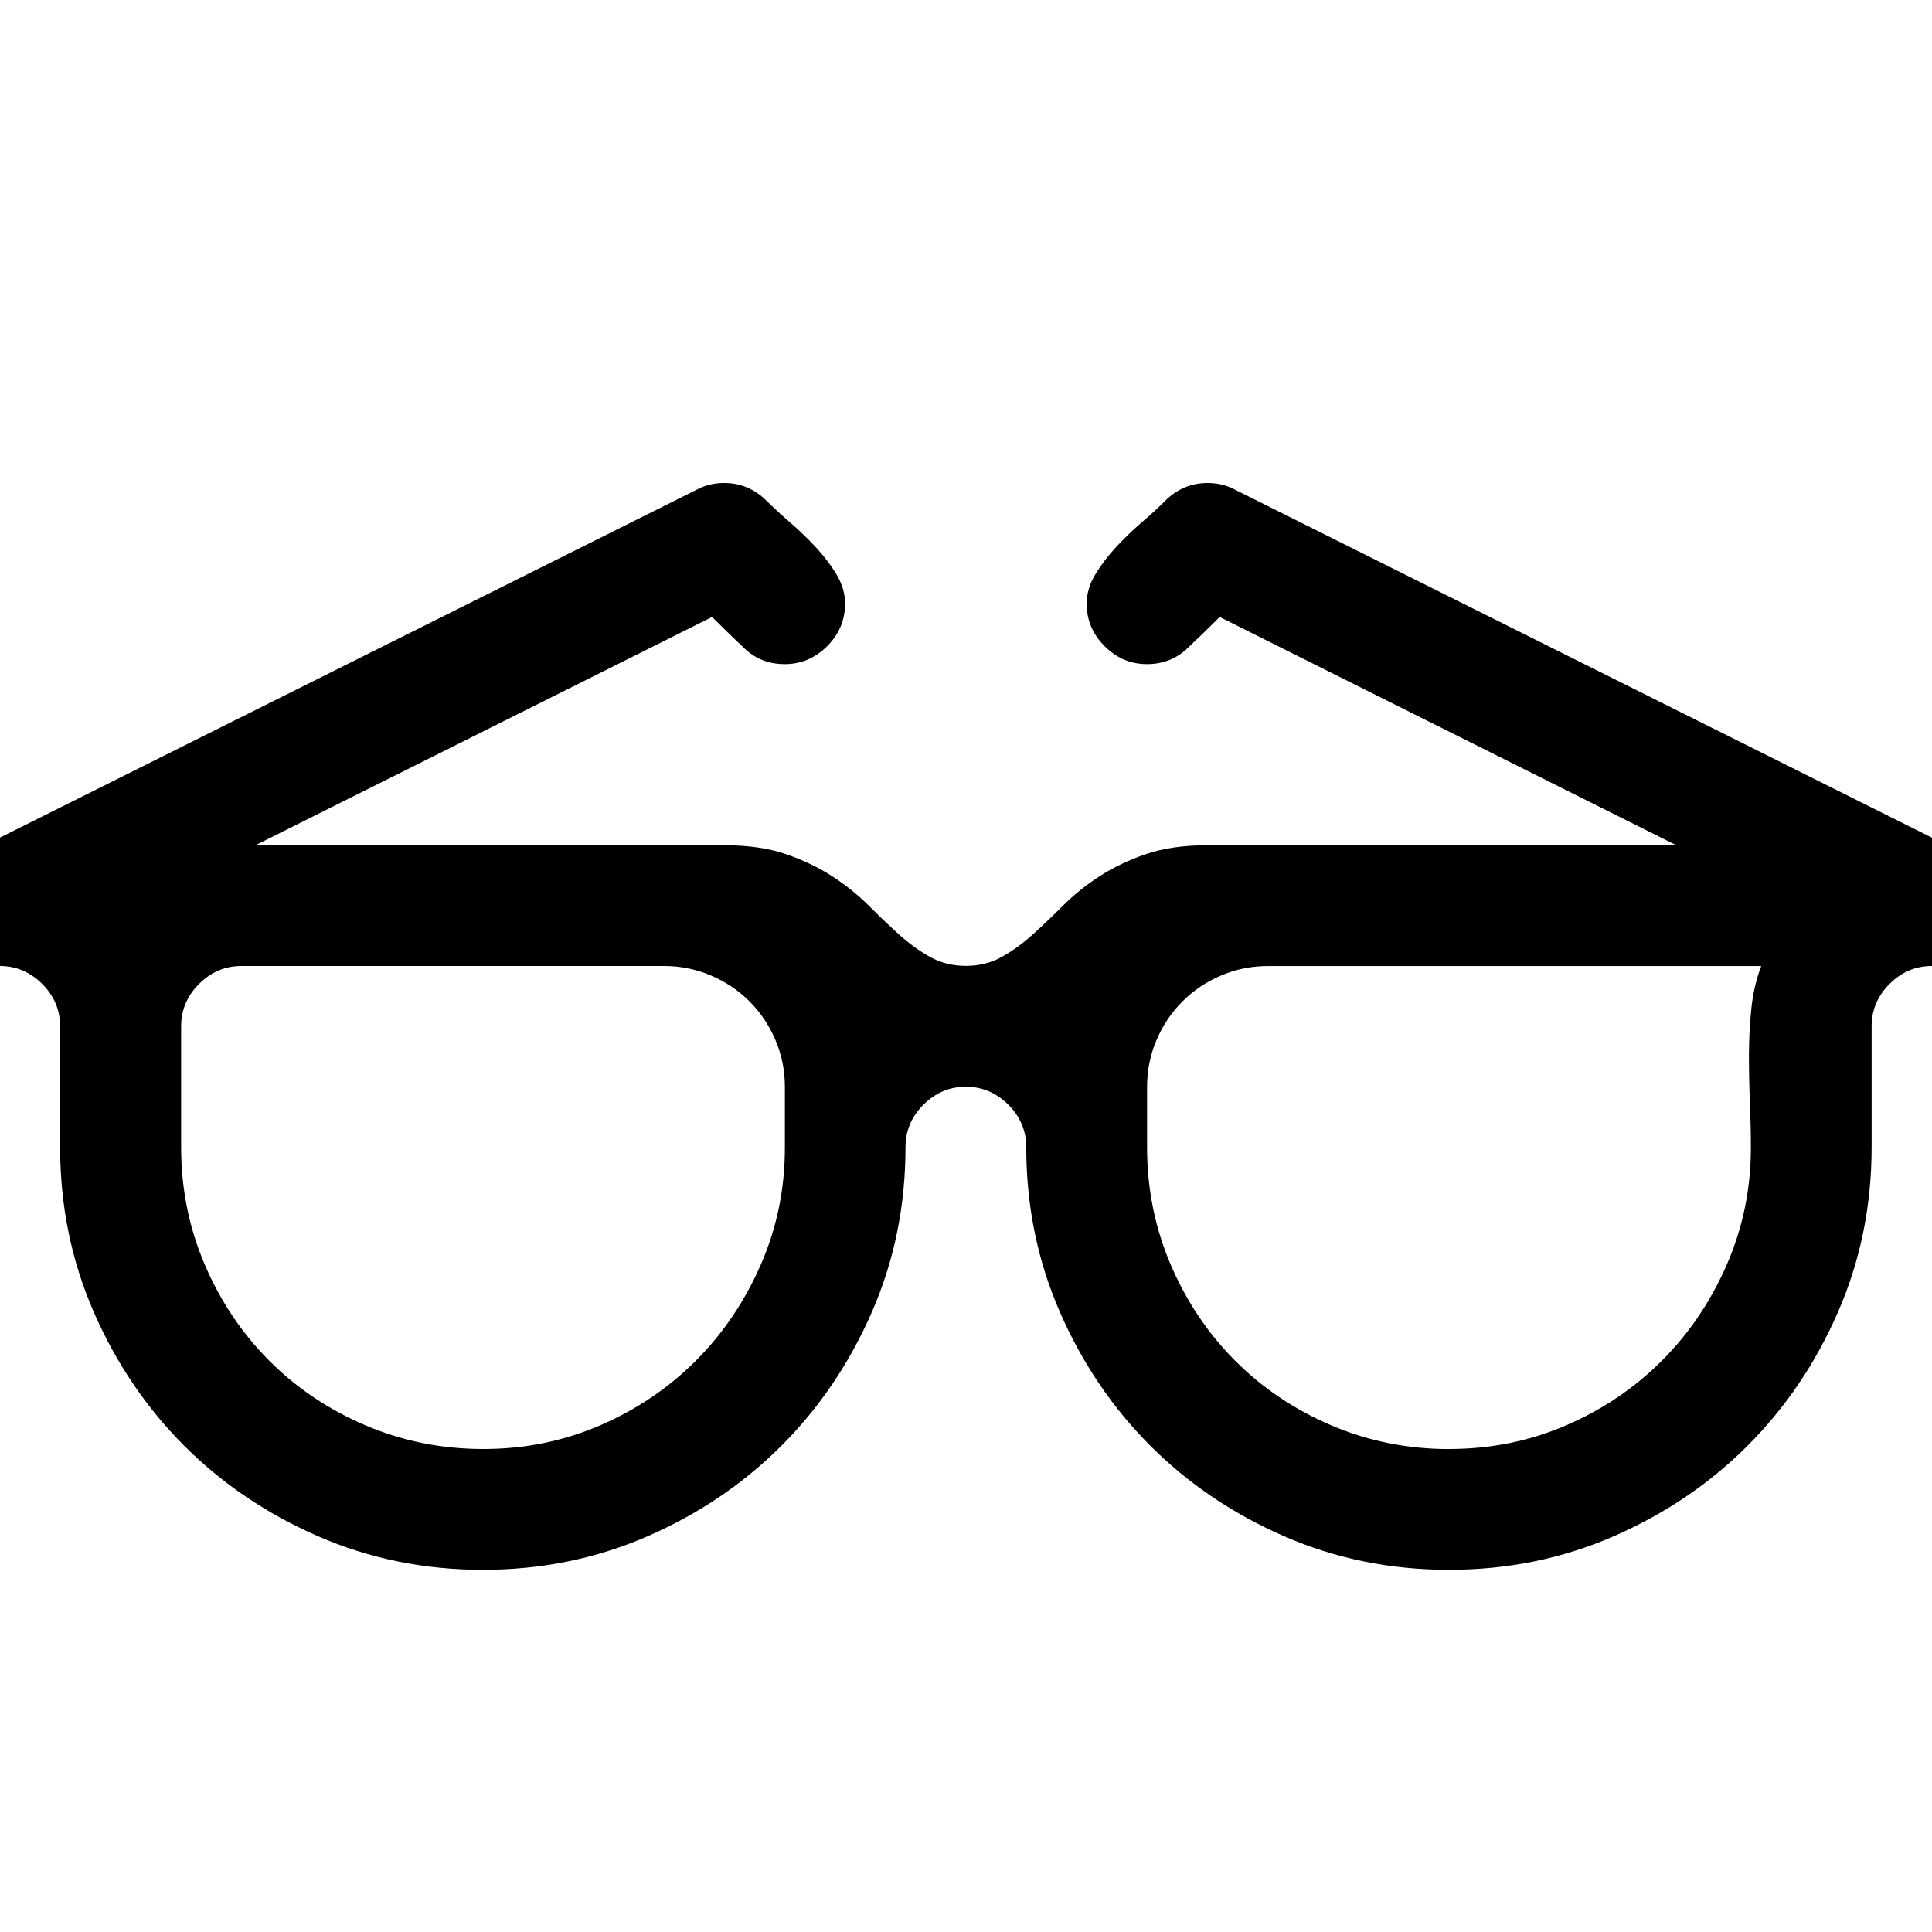 <!-- Generated by IcoMoon.io -->
<svg version="1.1" xmlns="http://www.w3.org/2000/svg" width="32" height="32" viewBox="0 0 32 32">
<title>uniEA16</title>
<path d="M20 8q0.25 0 0.453 0.109l11.547 5.766v2.125q-0.406 0-0.703 0.297t-0.297 0.703v2q0 1.453-0.555 2.727t-1.5 2.219-2.219 1.5-2.727 0.555-2.727-0.555-2.219-1.5-1.5-2.219-0.555-2.727q0-0.406-0.297-0.703t-0.703-0.297-0.703 0.297-0.297 0.703q0 1.453-0.555 2.727t-1.5 2.219-2.219 1.5-2.727 0.555-2.727-0.555-2.219-1.5-1.5-2.219-0.555-2.727v-2q0-0.406-0.297-0.703t-0.703-0.297v-2.125l11.547-5.766q0.203-0.109 0.453-0.109 0.406 0 0.703 0.297 0.156 0.156 0.383 0.352t0.43 0.414 0.344 0.453 0.141 0.484q0 0.406-0.297 0.703t-0.703 0.297q-0.391 0-0.664-0.258t-0.539-0.523l-7.563 3.781h7.766q0.594 0 1.023 0.148t0.766 0.367 0.602 0.484 0.508 0.484 0.508 0.367 0.594 0.148 0.594-0.148 0.508-0.367 0.508-0.484 0.602-0.484 0.766-0.367 1.023-0.148h7.766l-7.563-3.781q-0.266 0.266-0.539 0.523t-0.664 0.258q-0.406 0-0.703-0.297t-0.297-0.703q0-0.25 0.141-0.484t0.344-0.453 0.43-0.414 0.383-0.352q0.297-0.297 0.703-0.297zM13 18q0-0.406-0.156-0.773t-0.43-0.641-0.641-0.43-0.773-0.156h-7q-0.406 0-0.703 0.297t-0.297 0.703v2q0 1.031 0.391 1.945t1.070 1.594 1.594 1.070 1.945 0.391 1.938-0.391 1.586-1.070 1.078-1.594 0.398-1.945v-1zM24 24q1.031 0 1.938-0.391t1.586-1.070 1.078-1.594 0.398-1.945q0-0.344-0.016-0.734t-0.016-0.781 0.039-0.773 0.164-0.711h-8.172q-0.406 0-0.773 0.156t-0.641 0.43-0.43 0.641-0.156 0.773v1q0 1.031 0.391 1.945t1.070 1.594 1.594 1.070 1.945 0.391z"></path>
</svg>
